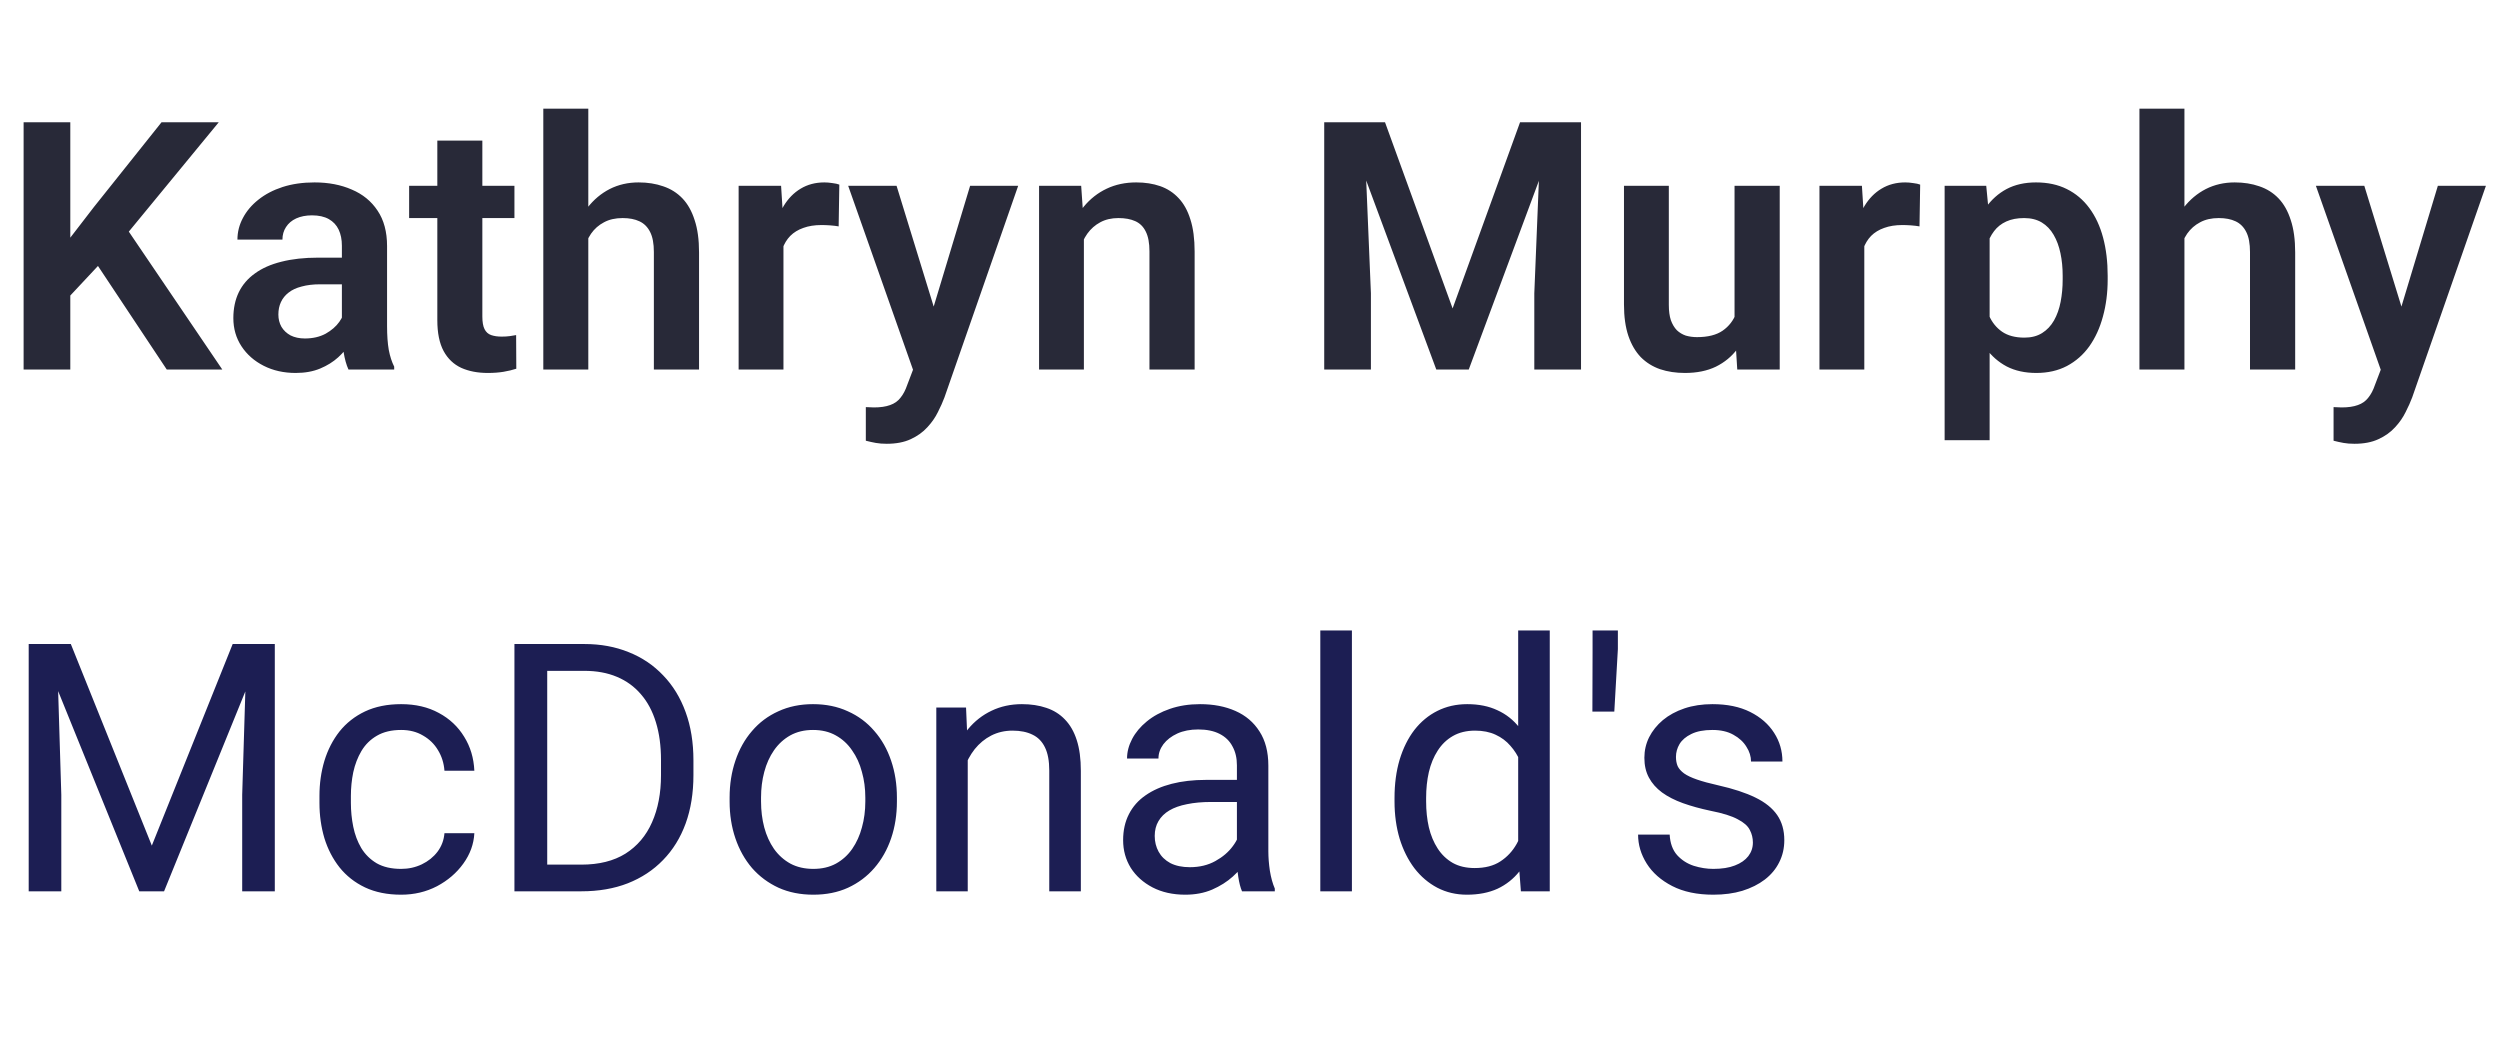 <svg width="115" height="48" viewBox="0 0 115 48" fill="none" xmlns="http://www.w3.org/2000/svg">
<path d="M3.234 5.625V17H1.086V5.625H3.234ZM10.062 5.625L5.5 11.172L2.891 13.961L2.508 11.875L4.32 9.523L7.43 5.625H10.062ZM7.672 17L4.133 11.672L5.672 10.281L10.227 17H7.672ZM15.727 15.203V11.305C15.727 11.018 15.677 10.771 15.578 10.562C15.479 10.354 15.328 10.193 15.125 10.078C14.922 9.964 14.664 9.906 14.352 9.906C14.075 9.906 13.833 9.953 13.625 10.047C13.422 10.141 13.266 10.273 13.156 10.445C13.047 10.612 12.992 10.805 12.992 11.023H10.922C10.922 10.675 11.005 10.344 11.172 10.031C11.338 9.714 11.575 9.432 11.883 9.188C12.195 8.938 12.568 8.742 13 8.602C13.438 8.461 13.927 8.391 14.469 8.391C15.109 8.391 15.68 8.5 16.18 8.719C16.685 8.932 17.081 9.255 17.367 9.688C17.659 10.12 17.805 10.664 17.805 11.32V15.008C17.805 15.43 17.831 15.792 17.883 16.094C17.94 16.391 18.023 16.648 18.133 16.867V17H16.031C15.932 16.787 15.857 16.516 15.805 16.188C15.753 15.854 15.727 15.526 15.727 15.203ZM16.016 11.852L16.031 13.078H14.727C14.404 13.078 14.12 13.112 13.875 13.18C13.63 13.242 13.43 13.336 13.273 13.461C13.117 13.581 13 13.727 12.922 13.898C12.844 14.065 12.805 14.255 12.805 14.469C12.805 14.677 12.852 14.865 12.945 15.031C13.044 15.198 13.185 15.331 13.367 15.43C13.555 15.523 13.773 15.57 14.023 15.57C14.388 15.57 14.706 15.497 14.977 15.352C15.247 15.2 15.458 15.018 15.609 14.805C15.76 14.591 15.841 14.388 15.852 14.195L16.445 15.086C16.372 15.3 16.263 15.526 16.117 15.766C15.971 16.005 15.784 16.229 15.555 16.438C15.325 16.646 15.05 16.818 14.727 16.953C14.404 17.088 14.029 17.156 13.602 17.156C13.055 17.156 12.565 17.047 12.133 16.828C11.7 16.609 11.359 16.31 11.109 15.93C10.859 15.55 10.734 15.117 10.734 14.633C10.734 14.185 10.818 13.789 10.984 13.445C11.151 13.102 11.398 12.812 11.727 12.578C12.055 12.338 12.461 12.159 12.945 12.039C13.435 11.914 13.995 11.852 14.625 11.852H16.016ZM23.664 8.547V10.031H18.82V8.547H23.664ZM20.117 6.469H22.188V14.562C22.188 14.812 22.221 15.005 22.289 15.141C22.357 15.276 22.458 15.367 22.594 15.414C22.729 15.461 22.891 15.484 23.078 15.484C23.213 15.484 23.338 15.477 23.453 15.461C23.568 15.445 23.664 15.43 23.742 15.414L23.75 16.961C23.578 17.018 23.383 17.065 23.164 17.102C22.951 17.138 22.708 17.156 22.438 17.156C21.974 17.156 21.568 17.078 21.219 16.922C20.87 16.76 20.599 16.503 20.406 16.148C20.213 15.789 20.117 15.315 20.117 14.727V6.469ZM27.062 5V17H24.992V5H27.062ZM26.734 12.469H26.125C26.125 11.88 26.203 11.338 26.359 10.844C26.516 10.349 26.737 9.919 27.023 9.555C27.31 9.185 27.651 8.898 28.047 8.695C28.448 8.492 28.891 8.391 29.375 8.391C29.792 8.391 30.169 8.451 30.508 8.57C30.852 8.685 31.146 8.87 31.391 9.125C31.635 9.38 31.823 9.714 31.953 10.125C32.089 10.531 32.156 11.026 32.156 11.609V17H30.078V11.594C30.078 11.203 30.021 10.896 29.906 10.672C29.792 10.443 29.628 10.279 29.414 10.18C29.206 10.081 28.948 10.031 28.641 10.031C28.307 10.031 28.021 10.096 27.781 10.227C27.542 10.352 27.344 10.526 27.188 10.75C27.037 10.974 26.922 11.232 26.844 11.523C26.771 11.815 26.734 12.13 26.734 12.469ZM36.039 10.273V17H33.977V8.547H35.93L36.039 10.273ZM38.609 8.492L38.578 10.414C38.464 10.393 38.333 10.378 38.188 10.367C38.047 10.357 37.914 10.352 37.789 10.352C37.471 10.352 37.193 10.396 36.953 10.484C36.714 10.568 36.513 10.69 36.352 10.852C36.195 11.013 36.075 11.211 35.992 11.445C35.909 11.675 35.862 11.935 35.852 12.227L35.406 12.172C35.406 11.635 35.461 11.138 35.57 10.68C35.68 10.221 35.839 9.82 36.047 9.477C36.255 9.133 36.516 8.867 36.828 8.68C37.146 8.487 37.51 8.391 37.922 8.391C38.036 8.391 38.159 8.401 38.289 8.422C38.425 8.438 38.531 8.461 38.609 8.492ZM42.359 16.062L44.625 8.547H46.836L43.445 18.281C43.367 18.49 43.266 18.716 43.141 18.961C43.021 19.206 42.859 19.438 42.656 19.656C42.453 19.88 42.198 20.062 41.891 20.203C41.589 20.344 41.221 20.414 40.789 20.414C40.602 20.414 40.435 20.401 40.289 20.375C40.143 20.349 39.99 20.315 39.828 20.273V18.727C39.88 18.732 39.94 18.734 40.008 18.734C40.081 18.74 40.143 18.742 40.195 18.742C40.497 18.742 40.747 18.706 40.945 18.633C41.143 18.565 41.302 18.453 41.422 18.297C41.547 18.146 41.651 17.948 41.734 17.703L42.359 16.062ZM41.242 8.547L43.156 14.773L43.492 16.953L42.07 17.211L39.016 8.547H41.242ZM49.859 10.352V17H47.797V8.547H49.734L49.859 10.352ZM49.531 12.469H48.922C48.927 11.854 49.01 11.297 49.172 10.797C49.333 10.297 49.56 9.867 49.852 9.508C50.148 9.148 50.5 8.872 50.906 8.68C51.312 8.487 51.766 8.391 52.266 8.391C52.672 8.391 53.039 8.448 53.367 8.562C53.695 8.677 53.977 8.859 54.211 9.109C54.45 9.359 54.633 9.688 54.758 10.094C54.888 10.495 54.953 10.99 54.953 11.578V17H52.875V11.562C52.875 11.177 52.818 10.872 52.703 10.648C52.594 10.425 52.432 10.266 52.219 10.172C52.01 10.078 51.753 10.031 51.445 10.031C51.128 10.031 50.849 10.096 50.609 10.227C50.375 10.352 50.177 10.526 50.016 10.75C49.859 10.974 49.74 11.232 49.656 11.523C49.573 11.815 49.531 12.13 49.531 12.469ZM61.852 5.625H63.711L66.82 14.188L69.922 5.625H71.789L67.562 17H66.07L61.852 5.625ZM60.914 5.625H62.734L63.062 13.492V17H60.914V5.625ZM70.898 5.625H72.727V17H70.578V13.492L70.898 5.625ZM79.789 14.992V8.547H81.867V17H79.914L79.789 14.992ZM80.055 13.242L80.695 13.227C80.695 13.794 80.633 14.318 80.508 14.797C80.383 15.276 80.188 15.693 79.922 16.047C79.662 16.396 79.331 16.669 78.93 16.867C78.529 17.06 78.055 17.156 77.508 17.156C77.091 17.156 76.711 17.099 76.367 16.984C76.023 16.865 75.727 16.68 75.477 16.43C75.232 16.174 75.042 15.849 74.906 15.453C74.771 15.052 74.703 14.57 74.703 14.008V8.547H76.766V14.023C76.766 14.305 76.797 14.539 76.859 14.727C76.927 14.914 77.018 15.068 77.133 15.188C77.253 15.302 77.391 15.385 77.547 15.438C77.708 15.484 77.88 15.508 78.062 15.508C78.562 15.508 78.956 15.409 79.242 15.211C79.534 15.008 79.742 14.737 79.867 14.398C79.992 14.055 80.055 13.669 80.055 13.242ZM85.758 10.273V17H83.695V8.547H85.648L85.758 10.273ZM88.328 8.492L88.297 10.414C88.182 10.393 88.052 10.378 87.906 10.367C87.766 10.357 87.633 10.352 87.508 10.352C87.19 10.352 86.912 10.396 86.672 10.484C86.432 10.568 86.232 10.69 86.07 10.852C85.914 11.013 85.794 11.211 85.711 11.445C85.628 11.675 85.581 11.935 85.57 12.227L85.125 12.172C85.125 11.635 85.18 11.138 85.289 10.68C85.398 10.221 85.557 9.82 85.766 9.477C85.974 9.133 86.234 8.867 86.547 8.68C86.865 8.487 87.229 8.391 87.641 8.391C87.755 8.391 87.878 8.401 88.008 8.422C88.143 8.438 88.25 8.461 88.328 8.492ZM91.523 10.172V20.25H89.453V8.547H91.367L91.523 10.172ZM96.953 12.688V12.852C96.953 13.466 96.88 14.037 96.734 14.562C96.594 15.083 96.385 15.539 96.109 15.93C95.833 16.315 95.49 16.617 95.078 16.836C94.672 17.049 94.203 17.156 93.672 17.156C93.151 17.156 92.698 17.057 92.312 16.859C91.927 16.656 91.602 16.37 91.336 16C91.07 15.63 90.857 15.2 90.695 14.711C90.539 14.216 90.422 13.677 90.344 13.094V12.57C90.422 11.95 90.539 11.388 90.695 10.883C90.857 10.372 91.07 9.932 91.336 9.562C91.602 9.188 91.924 8.898 92.305 8.695C92.69 8.492 93.141 8.391 93.656 8.391C94.193 8.391 94.664 8.492 95.07 8.695C95.482 8.898 95.828 9.19 96.109 9.57C96.391 9.951 96.602 10.404 96.742 10.93C96.883 11.456 96.953 12.042 96.953 12.688ZM94.883 12.852V12.688C94.883 12.312 94.849 11.966 94.781 11.648C94.713 11.325 94.609 11.044 94.469 10.805C94.328 10.56 94.146 10.37 93.922 10.234C93.698 10.099 93.427 10.031 93.109 10.031C92.792 10.031 92.518 10.083 92.289 10.188C92.06 10.292 91.872 10.44 91.727 10.633C91.581 10.825 91.466 11.055 91.383 11.32C91.305 11.581 91.253 11.87 91.227 12.188V13.484C91.273 13.87 91.365 14.216 91.5 14.523C91.635 14.831 91.833 15.075 92.094 15.258C92.359 15.44 92.703 15.531 93.125 15.531C93.443 15.531 93.713 15.461 93.938 15.32C94.162 15.18 94.344 14.987 94.484 14.742C94.625 14.492 94.727 14.206 94.789 13.883C94.852 13.56 94.883 13.216 94.883 12.852ZM100.484 5V17H98.414V5H100.484ZM100.156 12.469H99.547C99.547 11.88 99.625 11.338 99.781 10.844C99.938 10.349 100.159 9.919 100.445 9.555C100.732 9.185 101.073 8.898 101.469 8.695C101.87 8.492 102.312 8.391 102.797 8.391C103.214 8.391 103.591 8.451 103.93 8.57C104.273 8.685 104.568 8.87 104.812 9.125C105.057 9.38 105.245 9.714 105.375 10.125C105.51 10.531 105.578 11.026 105.578 11.609V17H103.5V11.594C103.5 11.203 103.443 10.896 103.328 10.672C103.214 10.443 103.049 10.279 102.836 10.18C102.628 10.081 102.37 10.031 102.062 10.031C101.729 10.031 101.443 10.096 101.203 10.227C100.964 10.352 100.766 10.526 100.609 10.75C100.458 10.974 100.344 11.232 100.266 11.523C100.193 11.815 100.156 12.13 100.156 12.469ZM109.875 16.062L112.141 8.547H114.352L110.961 18.281C110.883 18.49 110.781 18.716 110.656 18.961C110.536 19.206 110.375 19.438 110.172 19.656C109.969 19.88 109.714 20.062 109.406 20.203C109.104 20.344 108.737 20.414 108.305 20.414C108.117 20.414 107.951 20.401 107.805 20.375C107.659 20.349 107.505 20.315 107.344 20.273V18.727C107.396 18.732 107.456 18.734 107.523 18.734C107.596 18.74 107.659 18.742 107.711 18.742C108.013 18.742 108.263 18.706 108.461 18.633C108.659 18.565 108.818 18.453 108.938 18.297C109.062 18.146 109.167 17.948 109.25 17.703L109.875 16.062ZM108.758 8.547L110.672 14.773L111.008 16.953L109.586 17.211L106.531 8.547H108.758Z" fill="#282938"/>
<path d="M1.797 29.625H3.258L6.984 38.898L10.703 29.625H12.172L7.547 41H6.406L1.797 29.625ZM1.32 29.625H2.609L2.82 36.562V41H1.32V29.625ZM11.352 29.625H12.641V41H11.141V36.562L11.352 29.625ZM18.453 39.969C18.797 39.969 19.115 39.898 19.406 39.758C19.698 39.617 19.938 39.425 20.125 39.18C20.312 38.93 20.419 38.646 20.445 38.328H21.82C21.794 38.828 21.625 39.294 21.312 39.727C21.005 40.154 20.602 40.5 20.102 40.766C19.602 41.026 19.052 41.156 18.453 41.156C17.818 41.156 17.263 41.044 16.789 40.82C16.32 40.596 15.93 40.289 15.617 39.898C15.31 39.508 15.078 39.06 14.922 38.555C14.771 38.044 14.695 37.505 14.695 36.938V36.609C14.695 36.042 14.771 35.505 14.922 35C15.078 34.49 15.31 34.039 15.617 33.648C15.93 33.258 16.32 32.95 16.789 32.727C17.263 32.503 17.818 32.391 18.453 32.391C19.115 32.391 19.693 32.526 20.188 32.797C20.682 33.062 21.07 33.427 21.352 33.891C21.638 34.349 21.794 34.87 21.82 35.453H20.445C20.419 35.104 20.32 34.789 20.148 34.508C19.982 34.227 19.753 34.003 19.461 33.836C19.174 33.664 18.838 33.578 18.453 33.578C18.01 33.578 17.638 33.667 17.336 33.844C17.039 34.016 16.802 34.25 16.625 34.547C16.453 34.839 16.328 35.164 16.25 35.523C16.177 35.878 16.141 36.24 16.141 36.609V36.938C16.141 37.307 16.177 37.672 16.25 38.031C16.323 38.391 16.445 38.716 16.617 39.008C16.794 39.3 17.031 39.534 17.328 39.711C17.63 39.883 18.005 39.969 18.453 39.969ZM26.742 41H24.367L24.383 39.773H26.742C27.555 39.773 28.232 39.604 28.773 39.266C29.315 38.922 29.721 38.443 29.992 37.828C30.268 37.208 30.406 36.484 30.406 35.656V34.961C30.406 34.31 30.328 33.732 30.172 33.227C30.016 32.716 29.787 32.286 29.484 31.938C29.182 31.583 28.812 31.315 28.375 31.133C27.943 30.951 27.445 30.859 26.883 30.859H24.32V29.625H26.883C27.628 29.625 28.307 29.75 28.922 30C29.537 30.245 30.065 30.602 30.508 31.07C30.956 31.534 31.299 32.096 31.539 32.758C31.779 33.414 31.898 34.154 31.898 34.977V35.656C31.898 36.479 31.779 37.221 31.539 37.883C31.299 38.539 30.953 39.099 30.5 39.562C30.052 40.026 29.51 40.383 28.875 40.633C28.245 40.878 27.534 41 26.742 41ZM25.172 29.625V41H23.664V29.625H25.172ZM33.562 36.867V36.688C33.562 36.078 33.651 35.513 33.828 34.992C34.005 34.466 34.26 34.01 34.594 33.625C34.927 33.234 35.331 32.932 35.805 32.719C36.279 32.5 36.81 32.391 37.398 32.391C37.992 32.391 38.526 32.5 39 32.719C39.479 32.932 39.885 33.234 40.219 33.625C40.557 34.01 40.815 34.466 40.992 34.992C41.169 35.513 41.258 36.078 41.258 36.688V36.867C41.258 37.477 41.169 38.042 40.992 38.562C40.815 39.083 40.557 39.539 40.219 39.93C39.885 40.315 39.482 40.617 39.008 40.836C38.539 41.05 38.008 41.156 37.414 41.156C36.82 41.156 36.286 41.05 35.812 40.836C35.339 40.617 34.932 40.315 34.594 39.93C34.26 39.539 34.005 39.083 33.828 38.562C33.651 38.042 33.562 37.477 33.562 36.867ZM35.008 36.688V36.867C35.008 37.289 35.057 37.688 35.156 38.062C35.255 38.432 35.404 38.76 35.602 39.047C35.805 39.333 36.057 39.56 36.359 39.727C36.661 39.888 37.013 39.969 37.414 39.969C37.81 39.969 38.156 39.888 38.453 39.727C38.755 39.56 39.005 39.333 39.203 39.047C39.401 38.76 39.55 38.432 39.648 38.062C39.753 37.688 39.805 37.289 39.805 36.867V36.688C39.805 36.271 39.753 35.878 39.648 35.508C39.55 35.133 39.398 34.802 39.195 34.516C38.997 34.224 38.747 33.995 38.445 33.828C38.148 33.661 37.8 33.578 37.398 33.578C37.003 33.578 36.654 33.661 36.352 33.828C36.055 33.995 35.805 34.224 35.602 34.516C35.404 34.802 35.255 35.133 35.156 35.508C35.057 35.878 35.008 36.271 35.008 36.688ZM44.516 34.352V41H43.07V32.547H44.438L44.516 34.352ZM44.172 36.453L43.57 36.43C43.575 35.852 43.661 35.318 43.828 34.828C43.995 34.333 44.229 33.904 44.531 33.539C44.833 33.175 45.193 32.893 45.609 32.695C46.031 32.492 46.497 32.391 47.008 32.391C47.425 32.391 47.8 32.448 48.133 32.562C48.466 32.672 48.75 32.849 48.984 33.094C49.224 33.339 49.406 33.656 49.531 34.047C49.656 34.432 49.719 34.904 49.719 35.461V41H48.266V35.445C48.266 35.003 48.2 34.648 48.07 34.383C47.94 34.112 47.75 33.917 47.5 33.797C47.25 33.672 46.943 33.609 46.578 33.609C46.219 33.609 45.891 33.685 45.594 33.836C45.302 33.987 45.05 34.195 44.836 34.461C44.628 34.727 44.464 35.031 44.344 35.375C44.229 35.714 44.172 36.073 44.172 36.453ZM56.898 39.555V35.203C56.898 34.87 56.831 34.581 56.695 34.336C56.565 34.086 56.367 33.893 56.102 33.758C55.836 33.622 55.508 33.555 55.117 33.555C54.753 33.555 54.432 33.617 54.156 33.742C53.885 33.867 53.672 34.031 53.516 34.234C53.365 34.438 53.289 34.656 53.289 34.891H51.844C51.844 34.589 51.922 34.289 52.078 33.992C52.234 33.695 52.458 33.427 52.75 33.188C53.047 32.943 53.401 32.75 53.812 32.609C54.229 32.464 54.693 32.391 55.203 32.391C55.818 32.391 56.359 32.495 56.828 32.703C57.302 32.911 57.672 33.227 57.938 33.648C58.208 34.065 58.344 34.589 58.344 35.219V39.156C58.344 39.438 58.367 39.737 58.414 40.055C58.466 40.372 58.542 40.646 58.641 40.875V41H57.133C57.06 40.833 57.003 40.612 56.961 40.336C56.919 40.055 56.898 39.794 56.898 39.555ZM57.148 35.875L57.164 36.891H55.703C55.292 36.891 54.925 36.925 54.602 36.992C54.279 37.055 54.008 37.151 53.789 37.281C53.57 37.411 53.404 37.575 53.289 37.773C53.175 37.966 53.117 38.193 53.117 38.453C53.117 38.719 53.177 38.961 53.297 39.18C53.417 39.398 53.596 39.573 53.836 39.703C54.081 39.828 54.38 39.891 54.734 39.891C55.177 39.891 55.568 39.797 55.906 39.609C56.245 39.422 56.513 39.193 56.711 38.922C56.914 38.651 57.023 38.388 57.039 38.133L57.656 38.828C57.62 39.047 57.521 39.289 57.359 39.555C57.198 39.82 56.982 40.075 56.711 40.32C56.445 40.56 56.128 40.76 55.758 40.922C55.393 41.078 54.982 41.156 54.523 41.156C53.95 41.156 53.448 41.044 53.016 40.82C52.589 40.596 52.255 40.297 52.016 39.922C51.781 39.542 51.664 39.117 51.664 38.648C51.664 38.195 51.753 37.797 51.93 37.453C52.107 37.104 52.362 36.815 52.695 36.586C53.029 36.352 53.43 36.175 53.898 36.055C54.367 35.935 54.891 35.875 55.469 35.875H57.148ZM62.188 29V41H60.734V29H62.188ZM69.836 39.359V29H71.289V41H69.961L69.836 39.359ZM64.148 36.867V36.703C64.148 36.057 64.227 35.471 64.383 34.945C64.544 34.414 64.771 33.958 65.062 33.578C65.359 33.198 65.711 32.906 66.117 32.703C66.529 32.495 66.987 32.391 67.492 32.391C68.023 32.391 68.487 32.484 68.883 32.672C69.284 32.854 69.622 33.122 69.898 33.477C70.18 33.825 70.401 34.247 70.562 34.742C70.724 35.237 70.836 35.797 70.898 36.422V37.141C70.841 37.76 70.729 38.318 70.562 38.812C70.401 39.307 70.18 39.729 69.898 40.078C69.622 40.427 69.284 40.695 68.883 40.883C68.482 41.065 68.013 41.156 67.477 41.156C66.982 41.156 66.529 41.05 66.117 40.836C65.711 40.622 65.359 40.323 65.062 39.938C64.771 39.552 64.544 39.099 64.383 38.578C64.227 38.052 64.148 37.482 64.148 36.867ZM65.602 36.703V36.867C65.602 37.289 65.643 37.685 65.727 38.055C65.815 38.425 65.951 38.75 66.133 39.031C66.315 39.312 66.547 39.534 66.828 39.695C67.109 39.852 67.445 39.93 67.836 39.93C68.315 39.93 68.708 39.828 69.016 39.625C69.328 39.422 69.578 39.154 69.766 38.82C69.953 38.487 70.099 38.125 70.203 37.734V35.852C70.141 35.565 70.049 35.289 69.93 35.023C69.815 34.753 69.664 34.513 69.477 34.305C69.294 34.091 69.068 33.922 68.797 33.797C68.531 33.672 68.216 33.609 67.852 33.609C67.456 33.609 67.115 33.693 66.828 33.859C66.547 34.021 66.315 34.245 66.133 34.531C65.951 34.812 65.815 35.141 65.727 35.516C65.643 35.885 65.602 36.281 65.602 36.703ZM74.422 29V29.859L74.258 32.734H73.25L73.258 29.992V29H74.422ZM80.633 38.758C80.633 38.55 80.586 38.357 80.492 38.18C80.404 37.997 80.219 37.833 79.938 37.688C79.662 37.536 79.245 37.406 78.688 37.297C78.219 37.198 77.794 37.081 77.414 36.945C77.039 36.81 76.719 36.646 76.453 36.453C76.193 36.26 75.992 36.034 75.852 35.773C75.711 35.513 75.641 35.208 75.641 34.859C75.641 34.526 75.713 34.211 75.859 33.914C76.01 33.617 76.221 33.354 76.492 33.125C76.768 32.896 77.099 32.716 77.484 32.586C77.87 32.456 78.299 32.391 78.773 32.391C79.451 32.391 80.029 32.51 80.508 32.75C80.987 32.99 81.354 33.31 81.609 33.711C81.865 34.107 81.992 34.547 81.992 35.031H80.547C80.547 34.797 80.477 34.57 80.336 34.352C80.201 34.128 80 33.943 79.734 33.797C79.474 33.651 79.154 33.578 78.773 33.578C78.372 33.578 78.047 33.641 77.797 33.766C77.552 33.885 77.372 34.039 77.258 34.227C77.148 34.414 77.094 34.612 77.094 34.82C77.094 34.977 77.12 35.117 77.172 35.242C77.229 35.362 77.328 35.474 77.469 35.578C77.609 35.677 77.807 35.771 78.062 35.859C78.318 35.948 78.643 36.036 79.039 36.125C79.732 36.281 80.302 36.469 80.75 36.688C81.198 36.906 81.531 37.175 81.75 37.492C81.969 37.81 82.078 38.195 82.078 38.648C82.078 39.018 82 39.357 81.844 39.664C81.693 39.971 81.471 40.237 81.18 40.461C80.893 40.68 80.549 40.852 80.148 40.977C79.753 41.096 79.307 41.156 78.812 41.156C78.068 41.156 77.438 41.023 76.922 40.758C76.406 40.492 76.016 40.148 75.75 39.727C75.484 39.305 75.352 38.859 75.352 38.391H76.805C76.826 38.786 76.94 39.102 77.148 39.336C77.357 39.565 77.612 39.729 77.914 39.828C78.216 39.922 78.516 39.969 78.812 39.969C79.208 39.969 79.539 39.917 79.805 39.812C80.076 39.708 80.281 39.565 80.422 39.383C80.562 39.2 80.633 38.992 80.633 38.758Z" fill="#1C1E53"/>
</svg>
